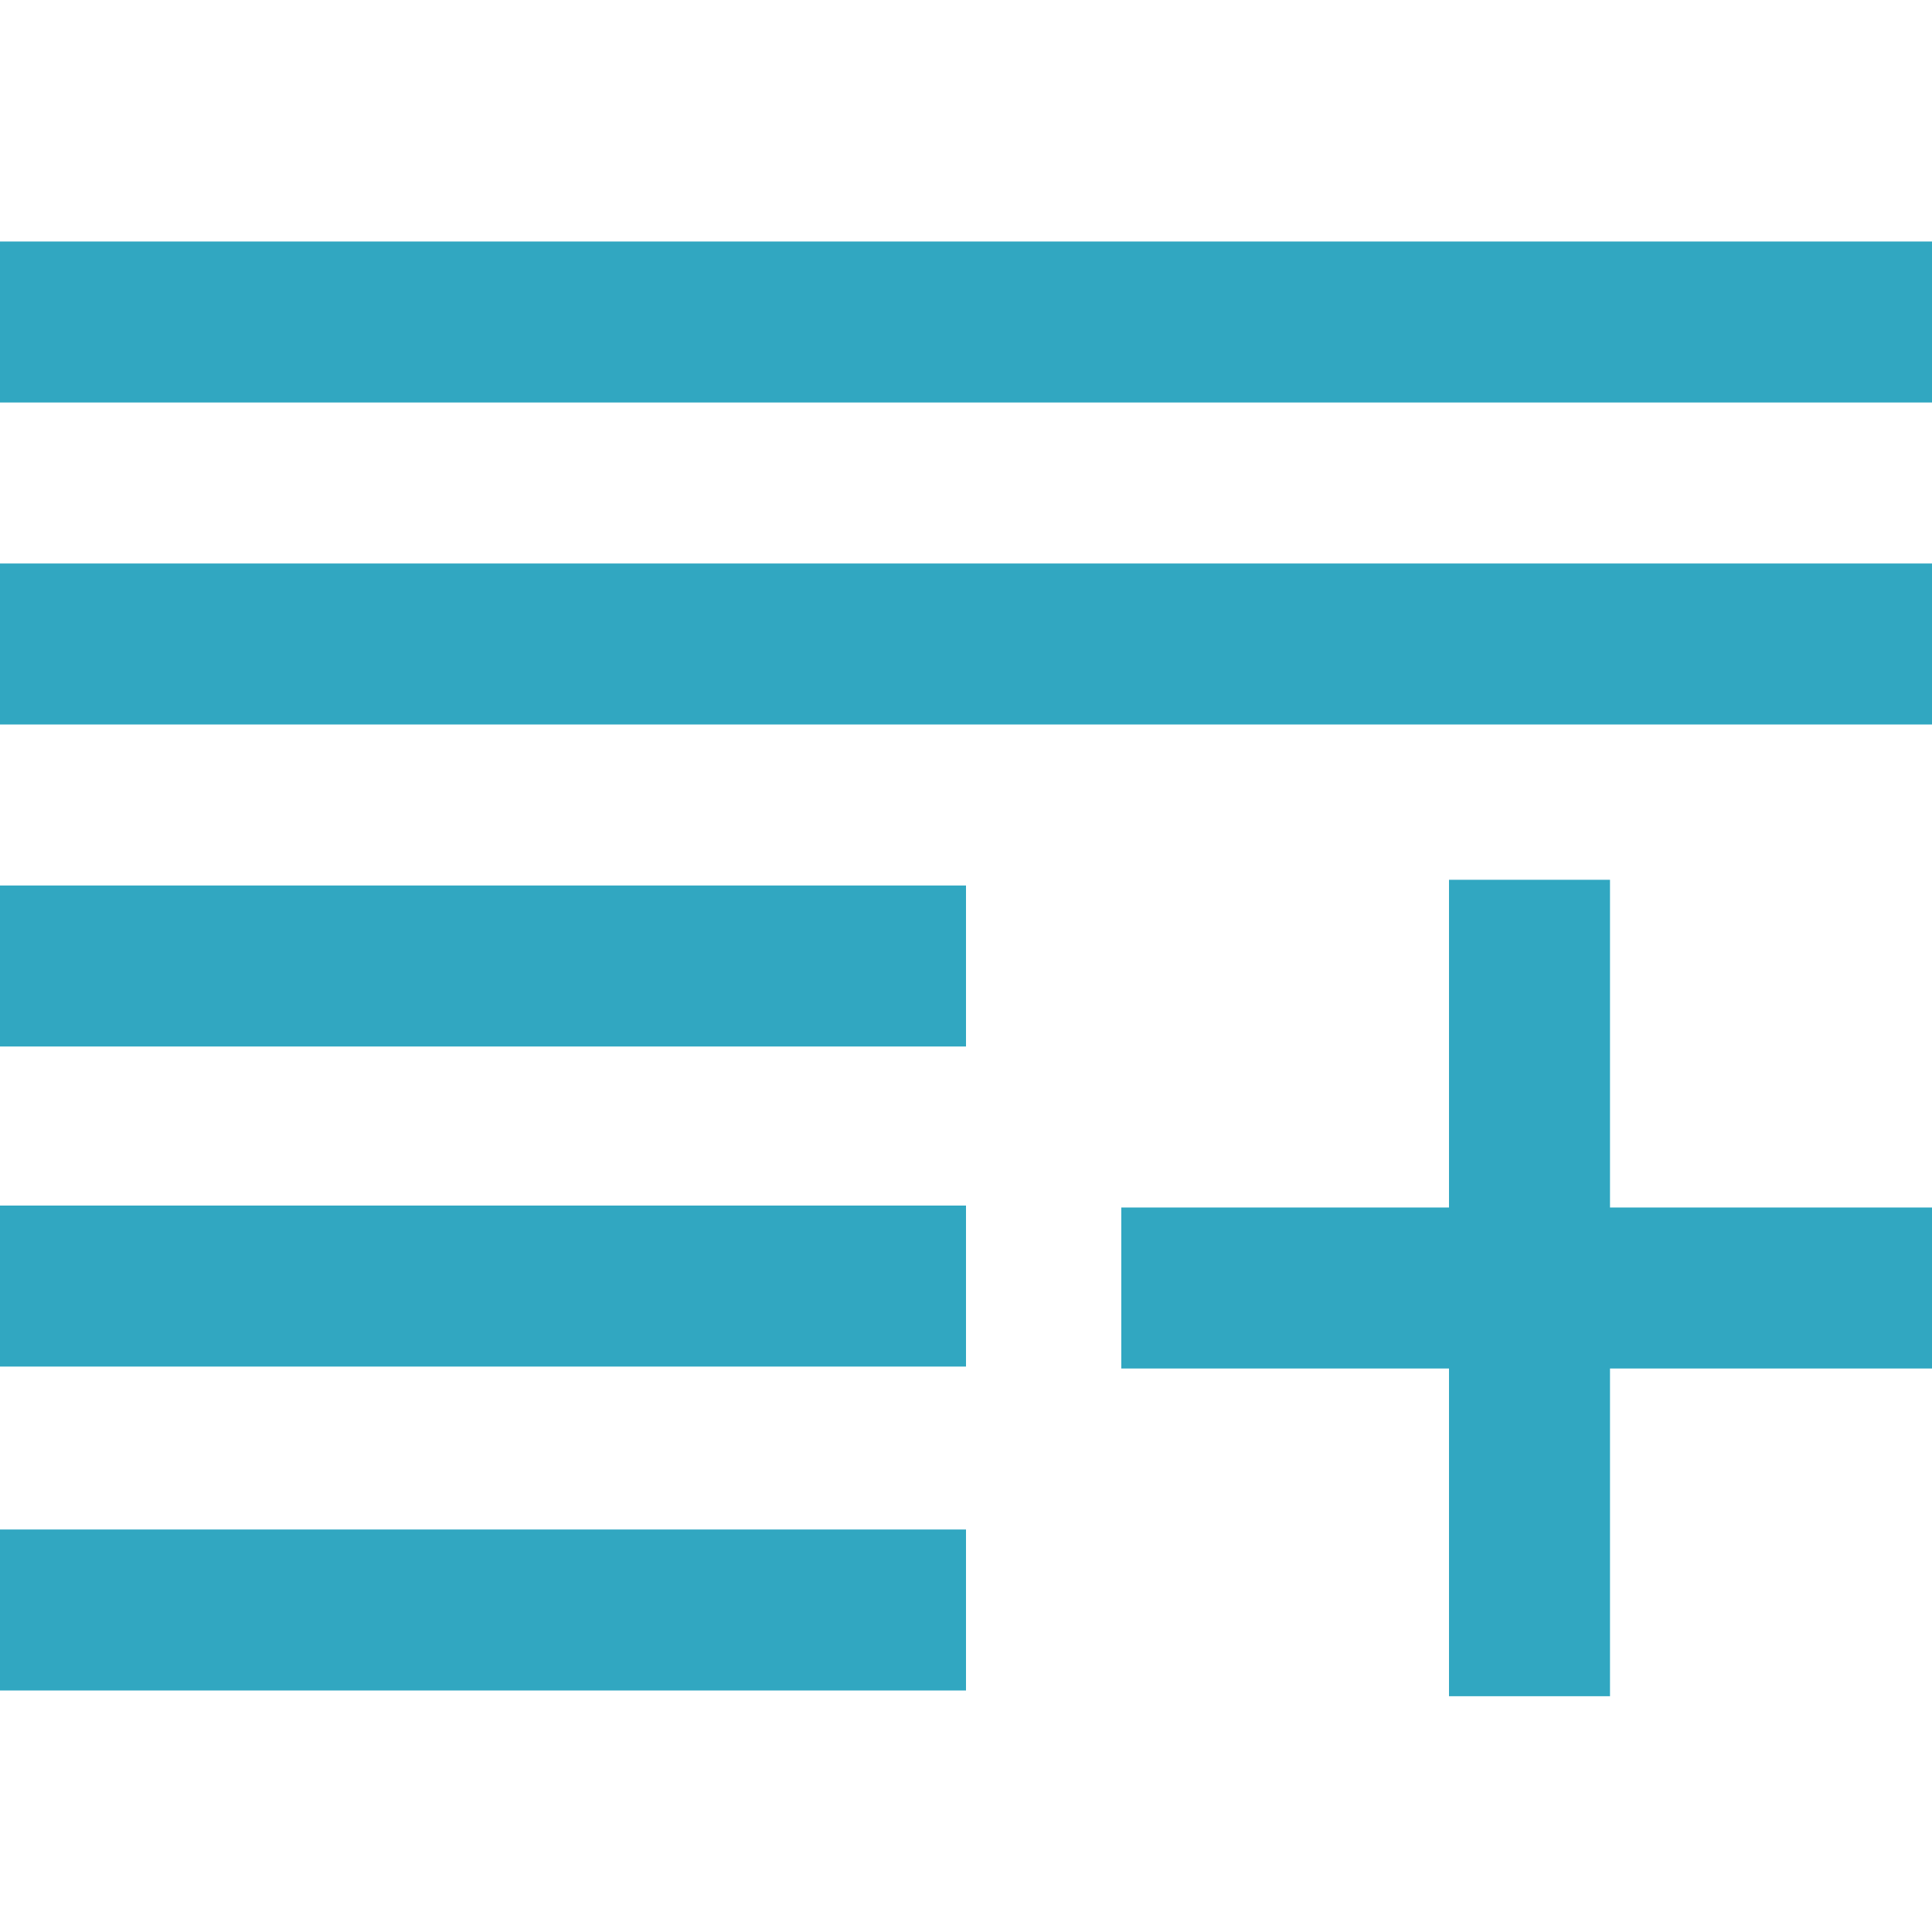 <svg width="24" height="24" xmlns="http://www.w3.org/2000/svg" fill-rule="evenodd" clip-rule="evenodd" fill="#31a7c1"><path d="M20 15h4.071v2h-4.071v4.071h-2v-4.071h-4.071v-2h4.071v-4.071h2v4.071zm-8 6h-12v-2h12v2zm0-4.024h-12v-2h12v2zm0-3.976h-12v-2h12v2zm12-4h-24v-2h24v2zm0-4h-24v-2h24v2z"/></svg>
